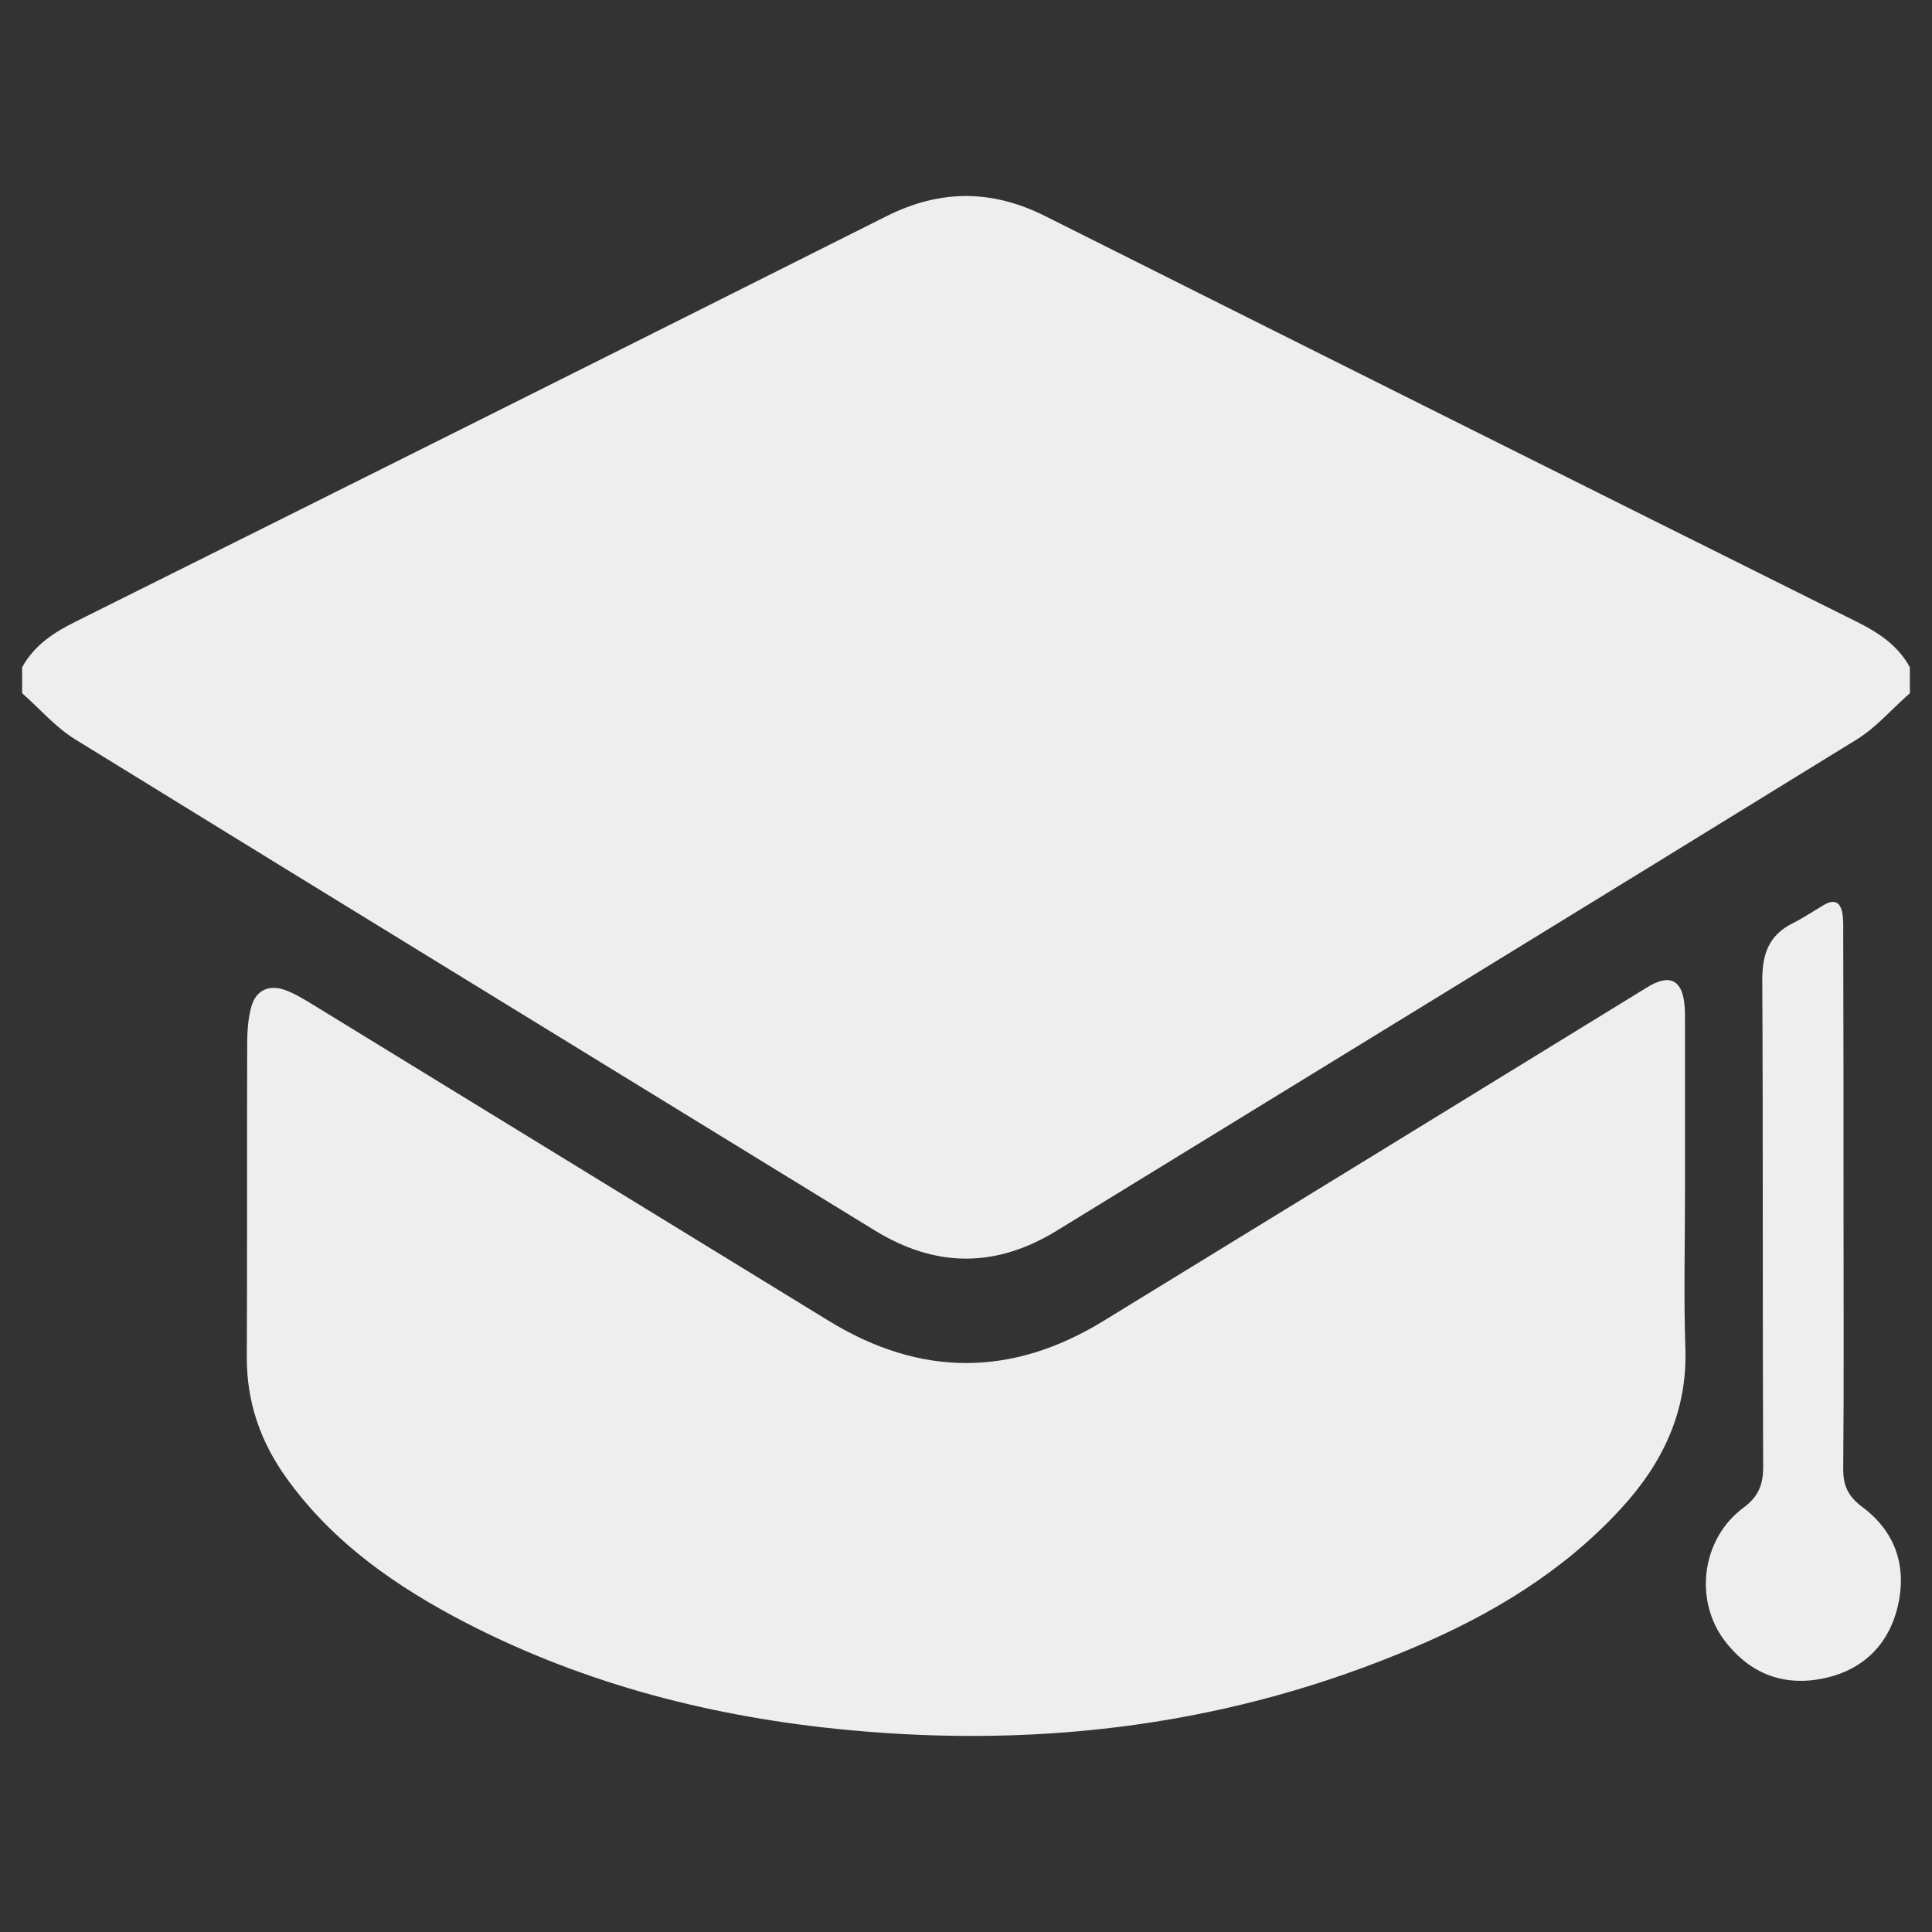 <?xml version="1.0" encoding="utf-8"?>
<!-- Generator: Adobe Illustrator 16.0.0, SVG Export Plug-In . SVG Version: 6.00 Build 0)  -->
<!DOCTYPE svg PUBLIC "-//W3C//DTD SVG 1.1//EN" "http://www.w3.org/Graphics/SVG/1.1/DTD/svg11.dtd">
<svg version="1.1" id="Layer_1" xmlns="http://www.w3.org/2000/svg" xmlns:xlink="http://www.w3.org/1999/xlink" x="0px" y="0px"
	 width="20px" height="20px" viewBox="0 0 20 20" enable-background="new 0 0 20 20" xml:space="preserve">
<rect x="0" y="0" width="20" height="20" fill="#333333" stroke="none"/>
<g>
	<path fill="#EEEEEE" d="M19.771,6.908c0,0.089,0,0.178,0,0.268c-0.183,0.16-0.345,0.351-0.547,0.477
		c-2.76,1.701-5.521,3.391-8.283,5.086c-0.629,0.387-1.252,0.387-1.883,0c-2.76-1.695-5.524-3.386-8.281-5.086
		C0.573,7.527,0.411,7.336,0.229,7.176c0-0.089,0-0.179,0-0.268c0.124-0.226,0.323-0.358,0.55-0.471
		c2.802-1.396,5.602-2.795,8.4-4.2c0.553-0.277,1.088-0.277,1.641,0c2.799,1.404,5.6,2.804,8.402,4.2
		C19.449,6.55,19.648,6.682,19.771,6.908z"/>
	<path fill="#EEEEEE" d="M17.443,12.339c0,0.54-0.014,1.082,0.004,1.622c0.021,0.652-0.235,1.186-0.663,1.652
		c-0.599,0.654-1.345,1.103-2.151,1.443c-1.872,0.797-3.826,1.043-5.842,0.854c-1.386-0.129-2.716-0.467-3.957-1.105
		c-0.725-0.375-1.385-0.83-1.869-1.505c-0.267-0.372-0.411-0.782-0.41-1.245c0.005-1.087,0-2.175,0.004-3.263
		c0.001-0.125,0.01-0.255,0.044-0.375c0.048-0.167,0.181-0.227,0.346-0.169c0.089,0.031,0.171,0.081,0.254,0.13
		c1.793,1.099,3.587,2.198,5.379,3.297c0.947,0.58,1.893,0.58,2.84,0c1.844-1.13,3.686-2.26,5.523-3.389
		c0.05-0.031,0.099-0.062,0.147-0.089c0.198-0.106,0.313-0.047,0.343,0.178c0.01,0.076,0.008,0.152,0.008,0.229
		C17.443,11.182,17.443,11.76,17.443,12.339z"/>
	<path fill="#EEEEEE" d="M19.084,12.436c0,0.922,0.005,1.844-0.003,2.768c-0.002,0.18,0.055,0.289,0.196,0.395
		c0.347,0.258,0.465,0.619,0.369,1.029c-0.099,0.413-0.377,0.674-0.797,0.752c-0.414,0.077-0.754-0.072-1.002-0.404
		c-0.313-0.424-0.227-1.048,0.197-1.365c0.154-0.113,0.209-0.235,0.208-0.426c-0.007-1.68,0-3.357-0.009-5.038
		c-0.001-0.271,0.068-0.468,0.318-0.591c0.107-0.054,0.209-0.122,0.313-0.184c0.13-0.079,0.188-0.019,0.202,0.109
		c0.007,0.063,0.005,0.126,0.005,0.19C19.084,10.591,19.084,11.514,19.084,12.436z"/>
</g>
</svg>
